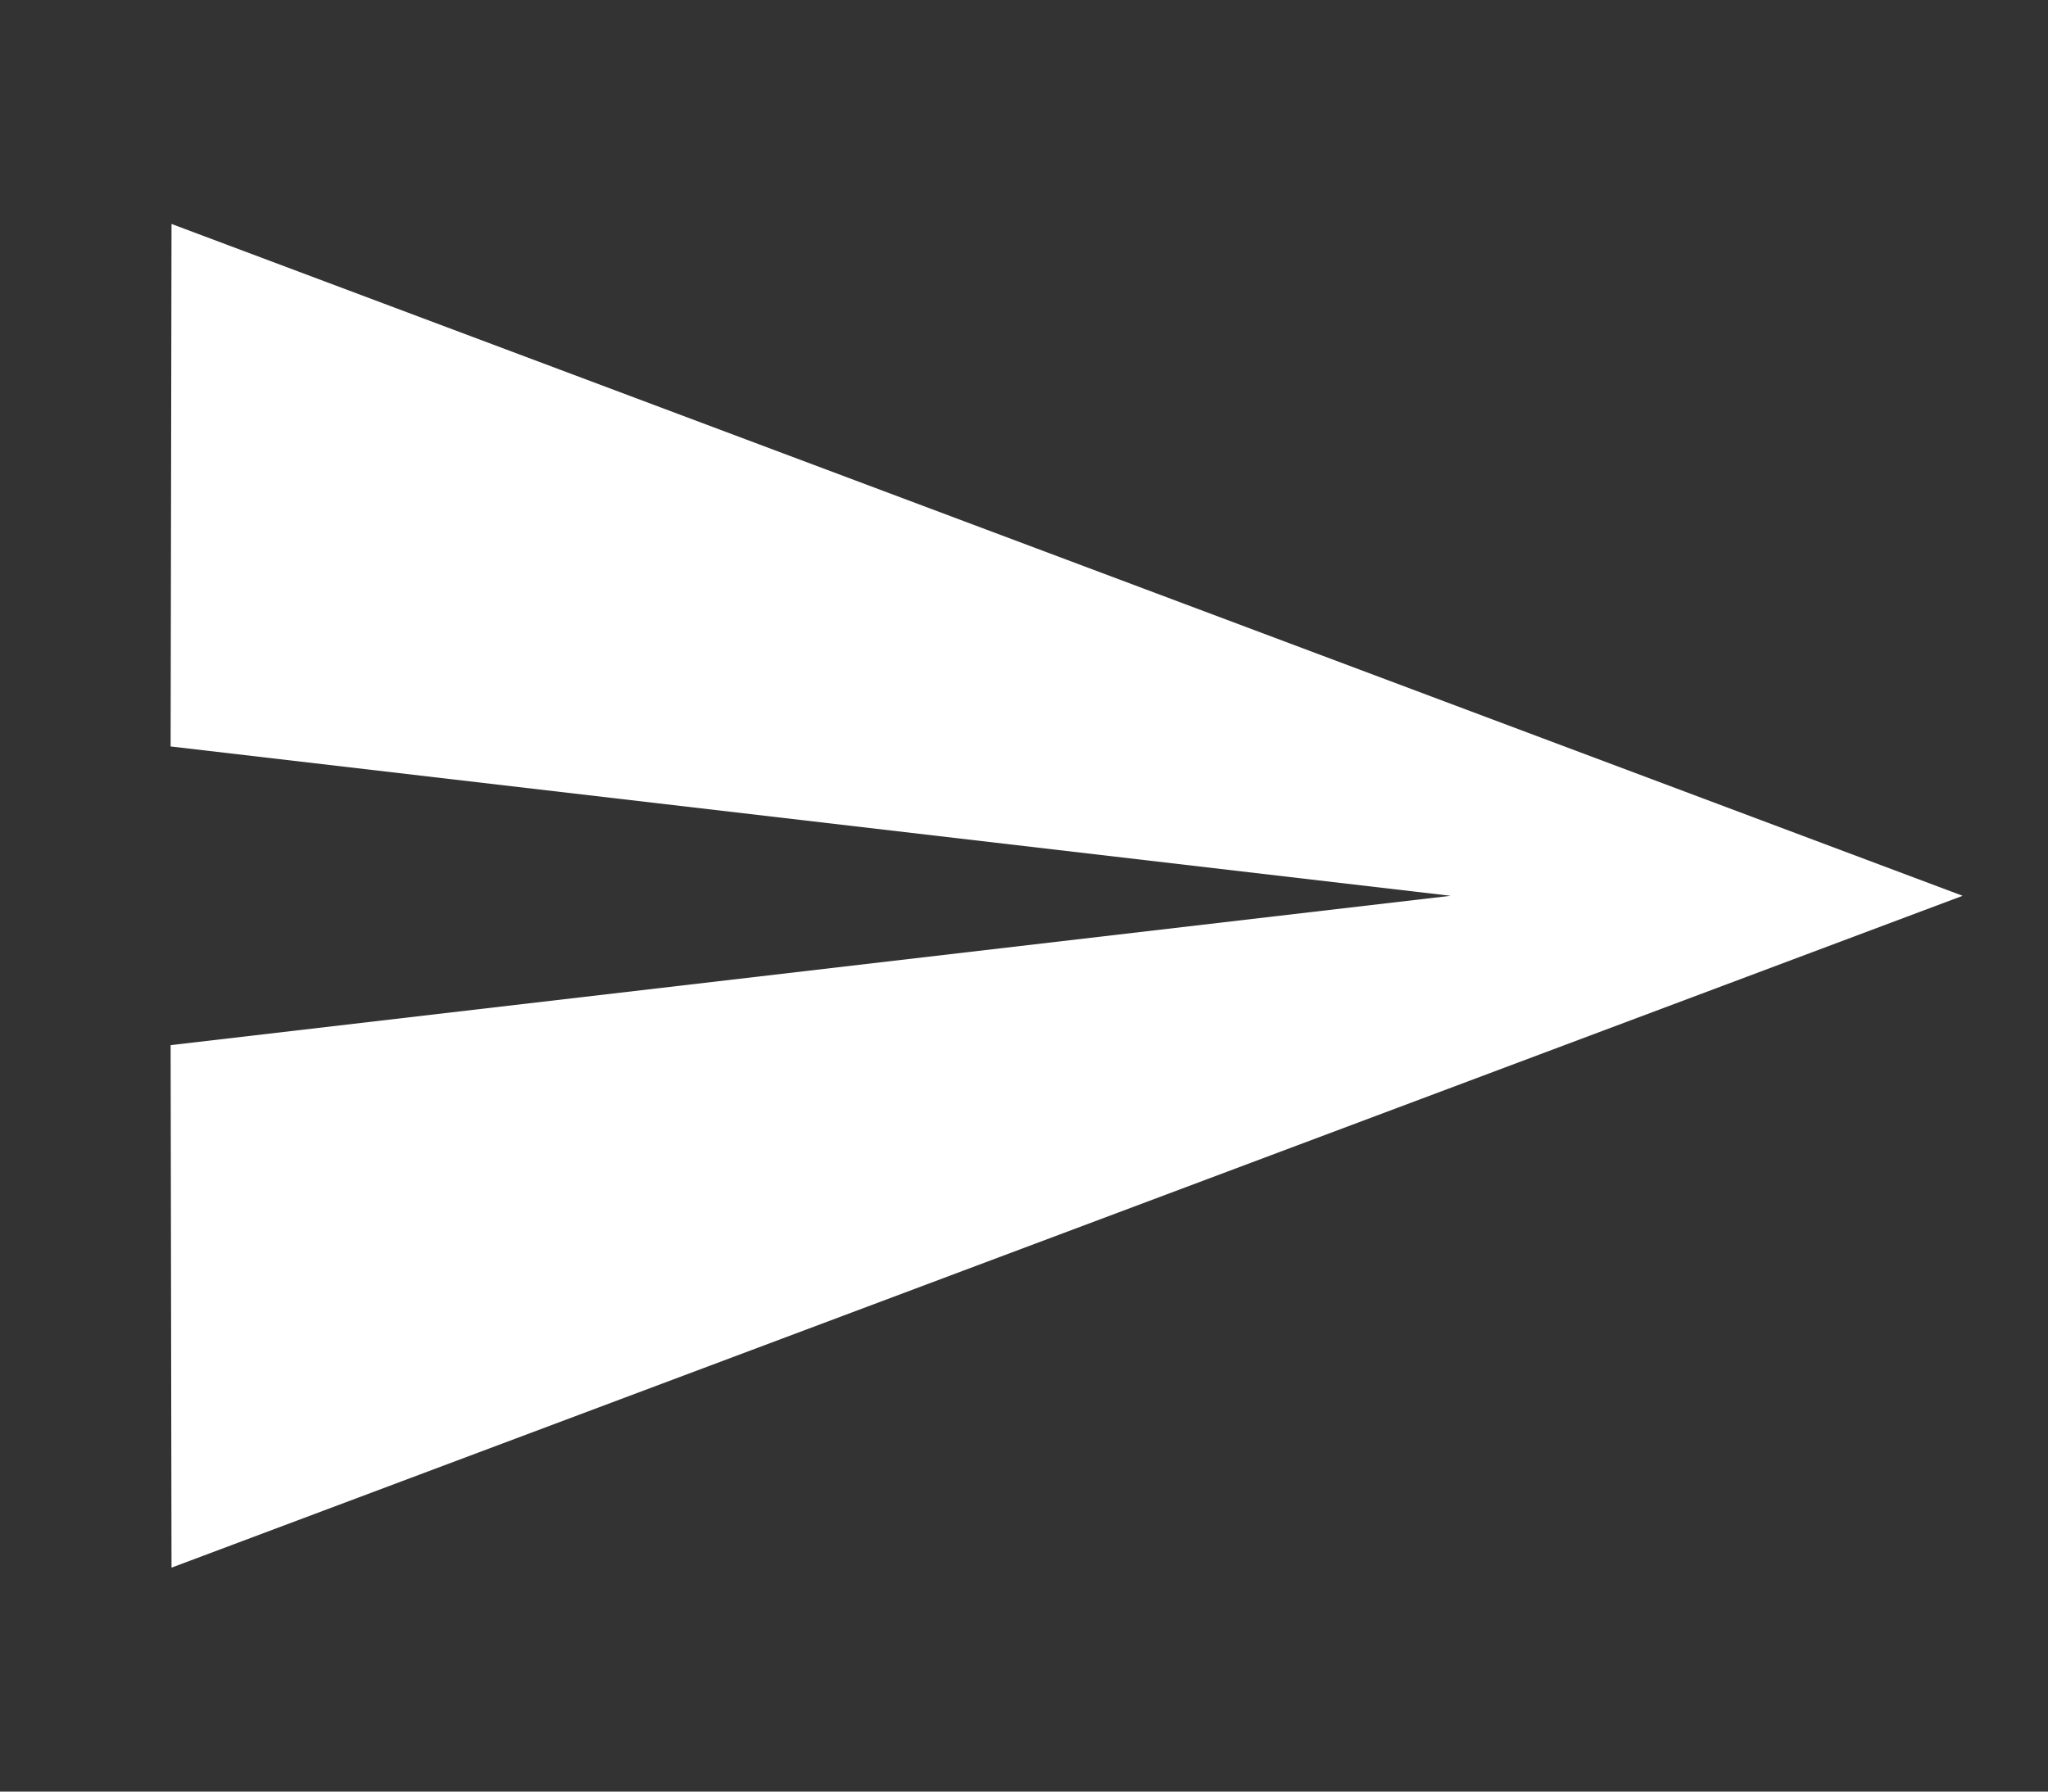 <svg width="16" height="14" viewBox="0 0 16 14" fill="none" xmlns="http://www.w3.org/2000/svg">
<rect x="0" y="0" width="16" height="14" fill="#333333" stroke="none"/>
<path fill-rule="evenodd" clip-rule="evenodd" d="M1.34 1.75L1.333 5.833L11.333 7L1.333 8.167L1.34 12.25L15.333 7L1.34 1.75Z" fill="white"/>
</svg>
